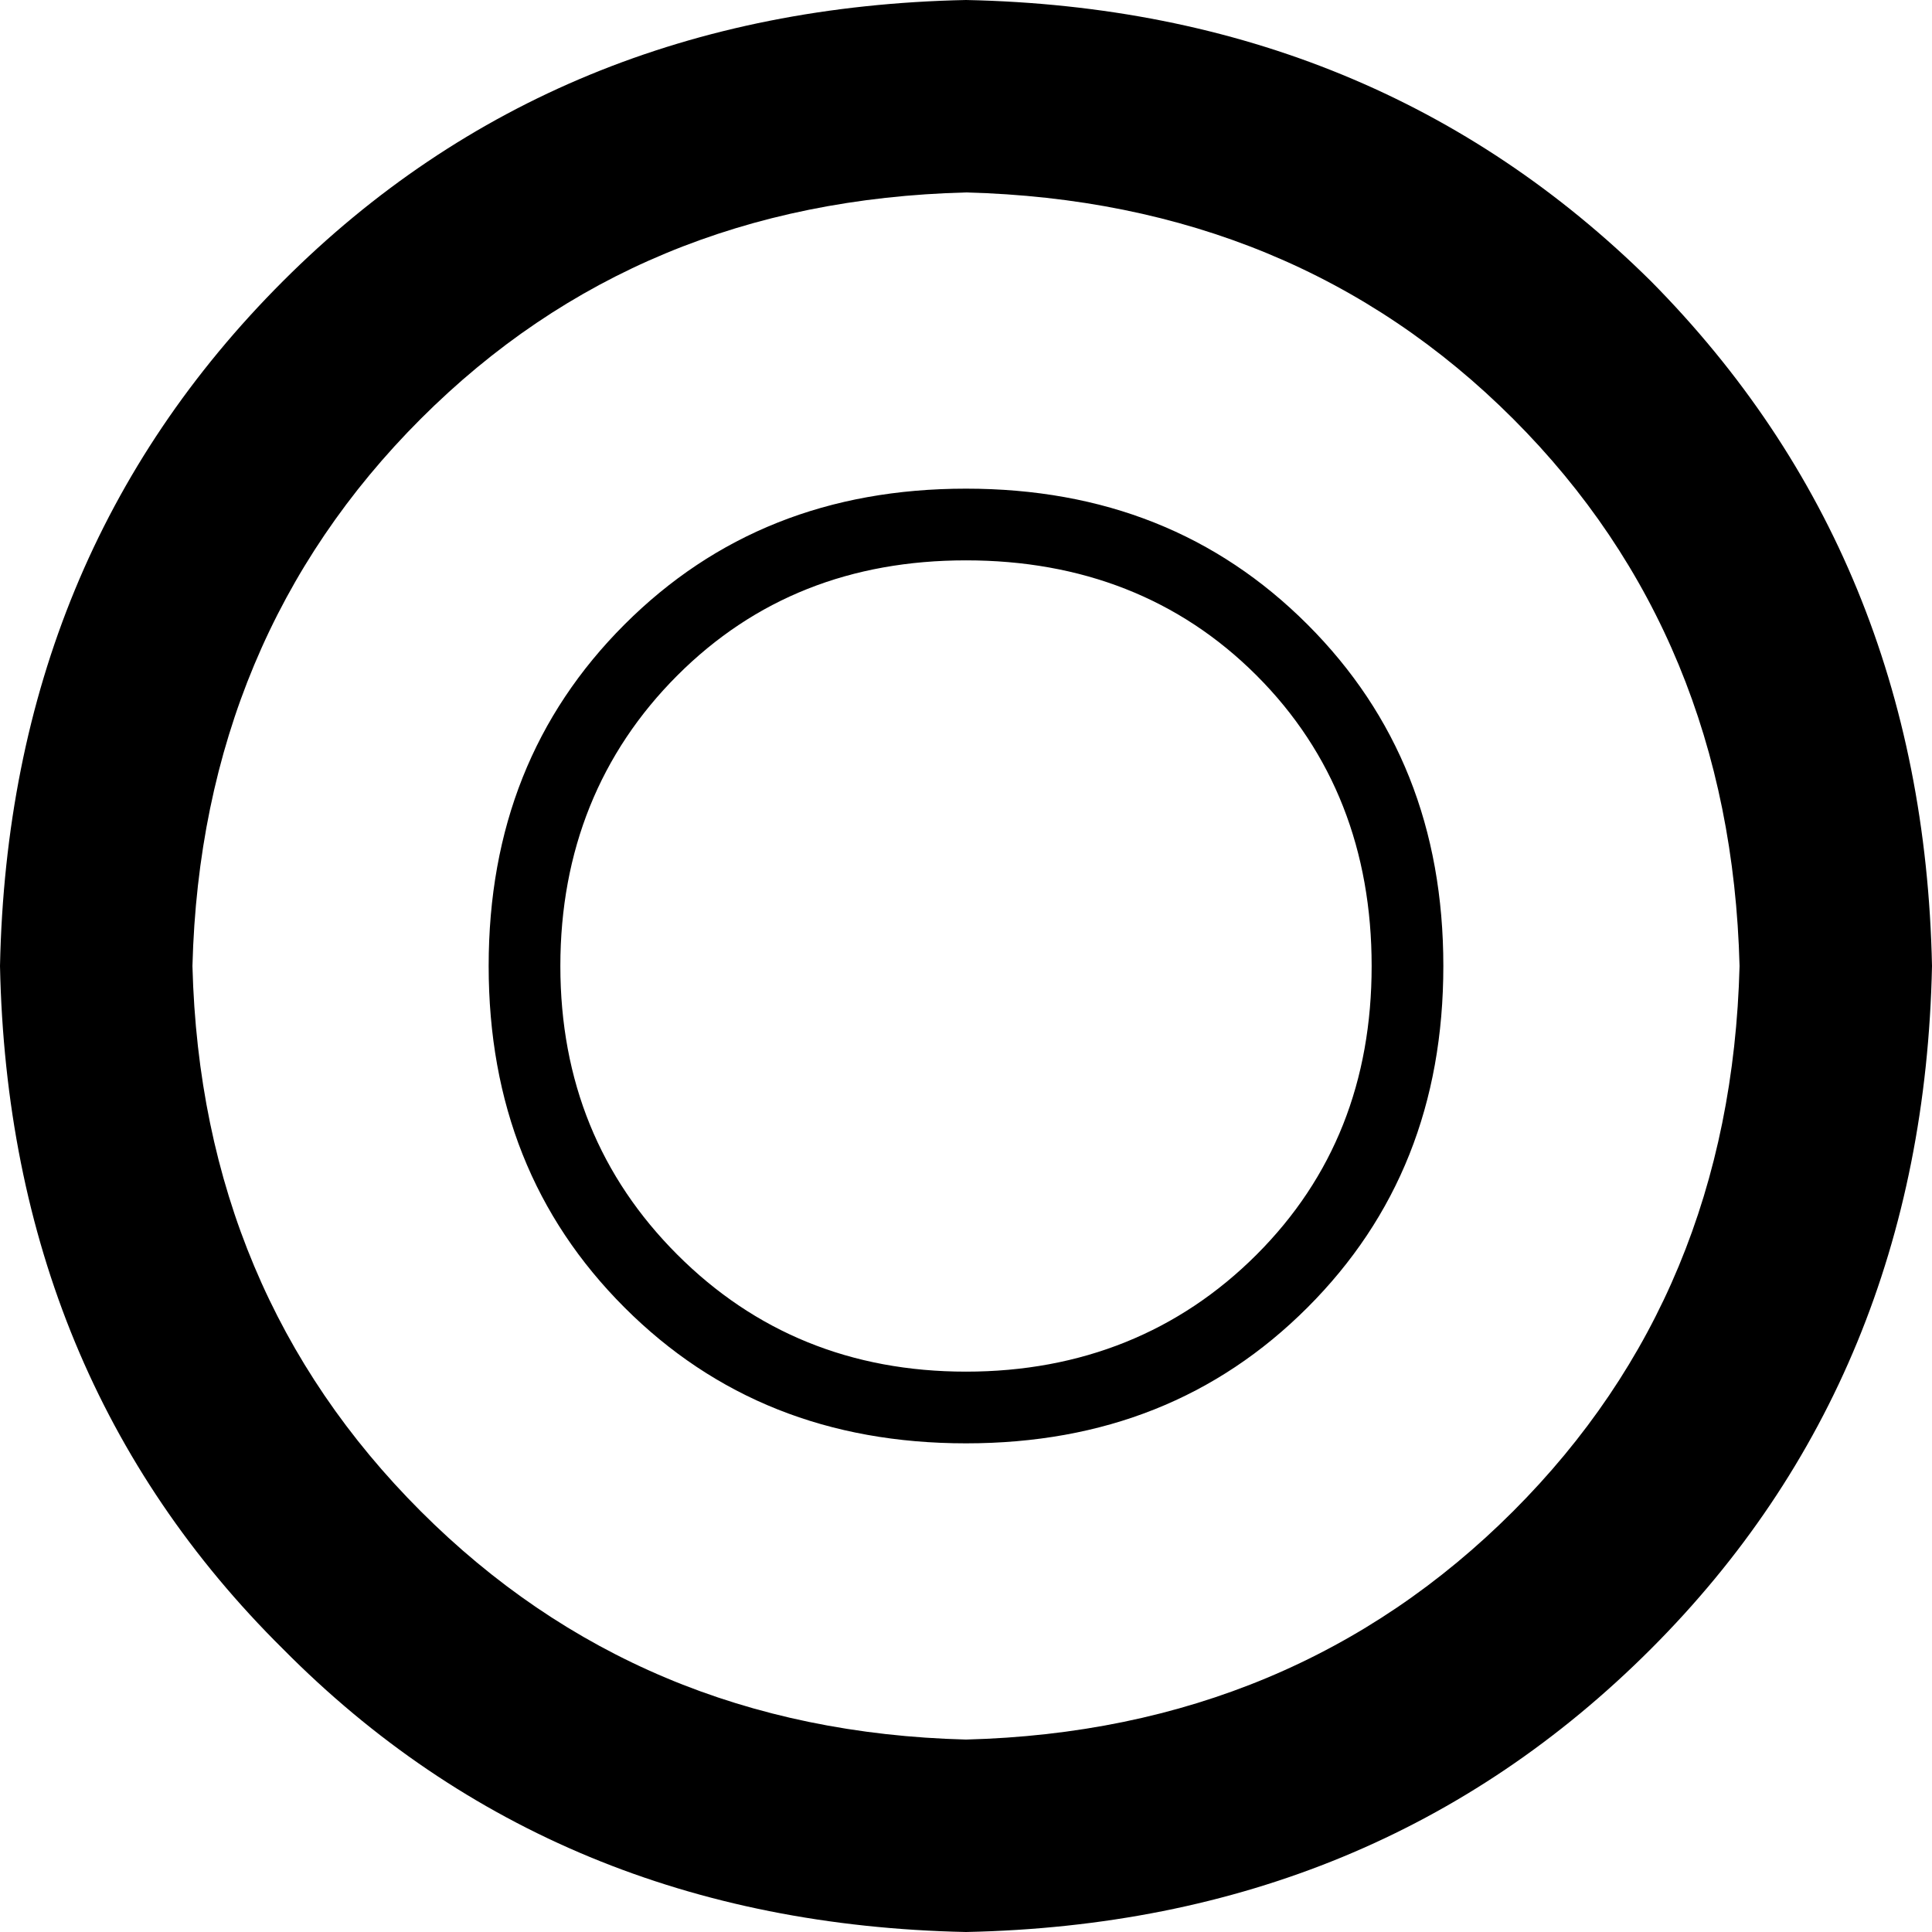 <?xml version="1.0" standalone="no"?><!DOCTYPE svg PUBLIC "-//W3C//DTD SVG 1.1//EN" "http://www.w3.org/Graphics/SVG/1.1/DTD/svg11.dtd"><svg t="1611644656591" class="icon" viewBox="0 0 1024 1024" version="1.1" xmlns="http://www.w3.org/2000/svg" p-id="5715" xmlns:xlink="http://www.w3.org/1999/xlink" width="200" height="200"><defs><style type="text/css"></style></defs><path d="M875 874c-97 97-218 147-363 150-145-3-266-53-362-150C53 778 3 657 0 512c3-145 53-266 150-363C246 53 367 3 512 0c145 3 266 53 363 149 96 97 146 218 149 363-3 145-53 266-149 362z m-652-73c77 77 173 118 289 121 116-3 213-44 290-121s117-173 120-289c-3-116-43-213-120-290S628 105 512 102c-116 3-212 43-289 120S105 396 102 512c3 116 44 212 121 289z m470-108c-48 48-108 72-181 72s-133-24-181-72-72-108-72-181 24-133 72-181 108-72 181-72 133 24 181 72 72 108 72 181-24 133-72 181z m-334-28c41 41 92 62 153 62s113-21 154-62 61-92 61-153-20-113-61-154-93-61-154-61-112 20-153 61-62 93-62 154 21 112 62 153z" p-id="5716"></path></svg>